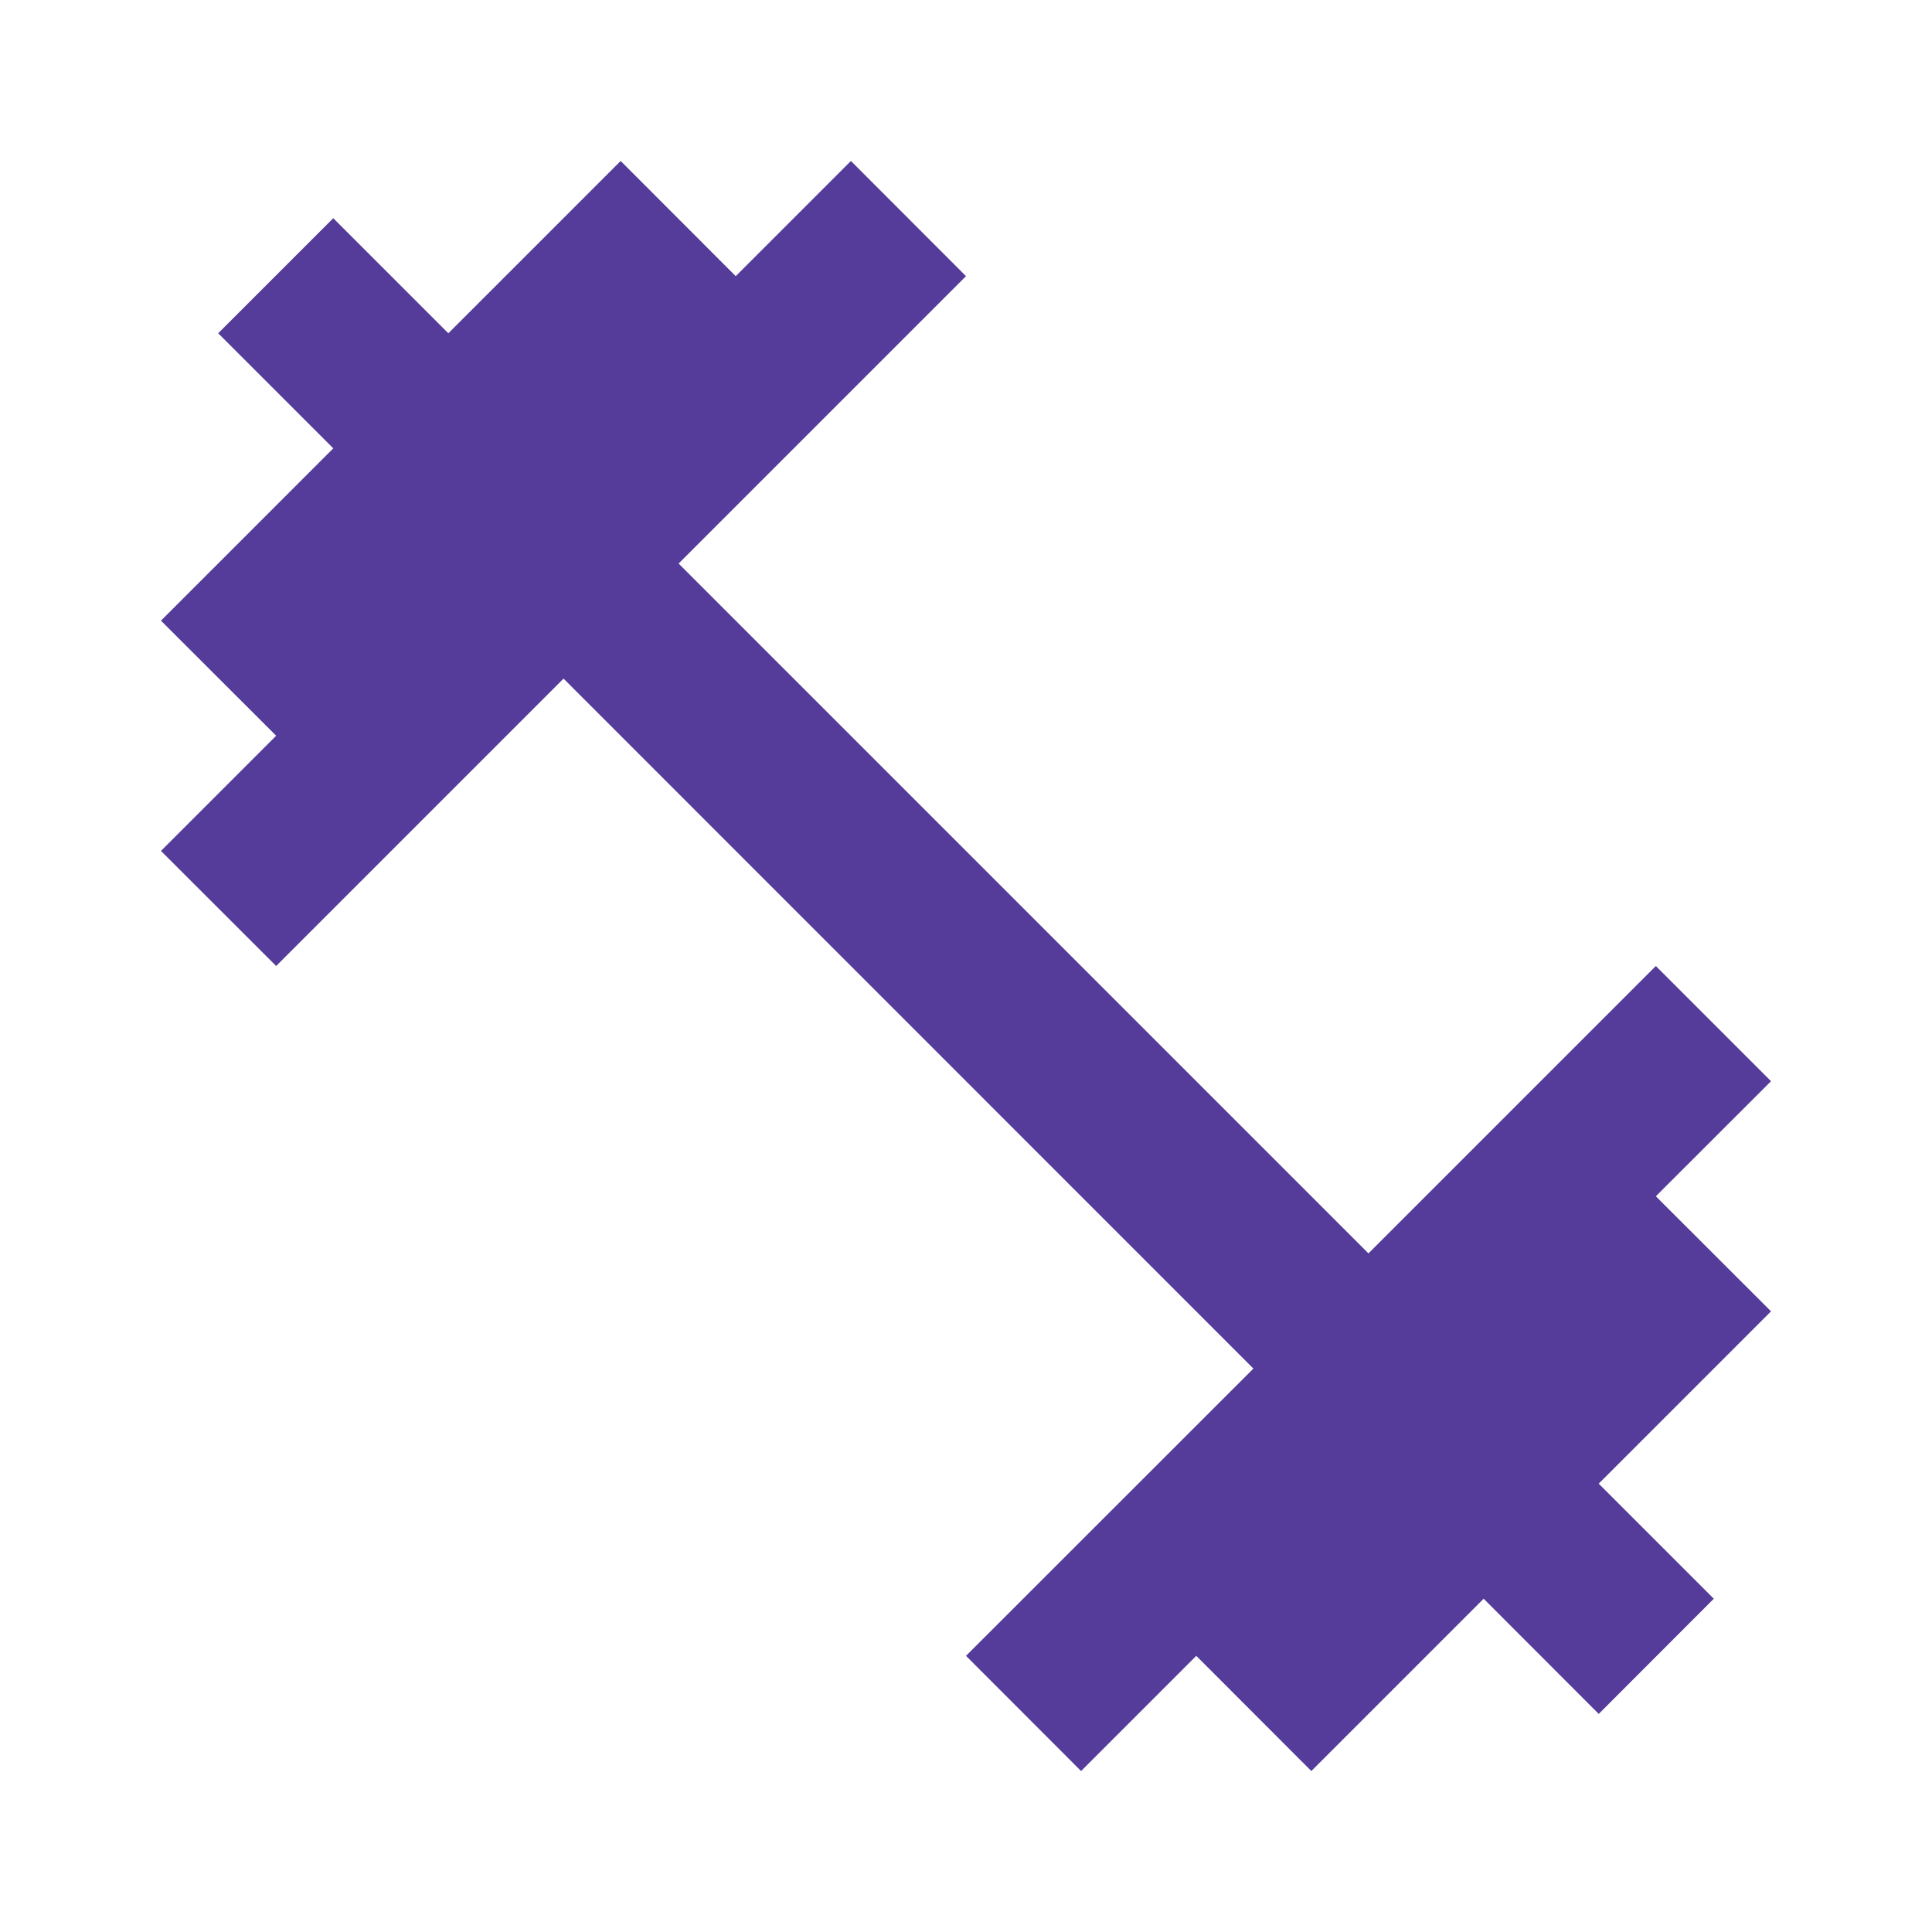 <svg width="16" height="16" viewBox="0 0 16 16" fill="none" xmlns="http://www.w3.org/2000/svg">
<path d="M13.713 9.907L14.667 8.954L13.713 8L11.333 10.38L5.62 4.667L8 2.287L7.047 1.333L6.093 2.287L5.14 1.333L3.713 2.76L2.76 1.807L1.807 2.76L2.76 3.713L1.333 5.14L2.287 6.093L1.333 7.047L2.287 8L4.667 5.62L10.38 11.334L8 13.713L8.953 14.667L9.907 13.713L10.86 14.667L12.287 13.24L13.24 14.194L14.193 13.24L13.24 12.287L14.667 10.86L13.713 9.907Z" fill="#553C9A"/>
</svg>
